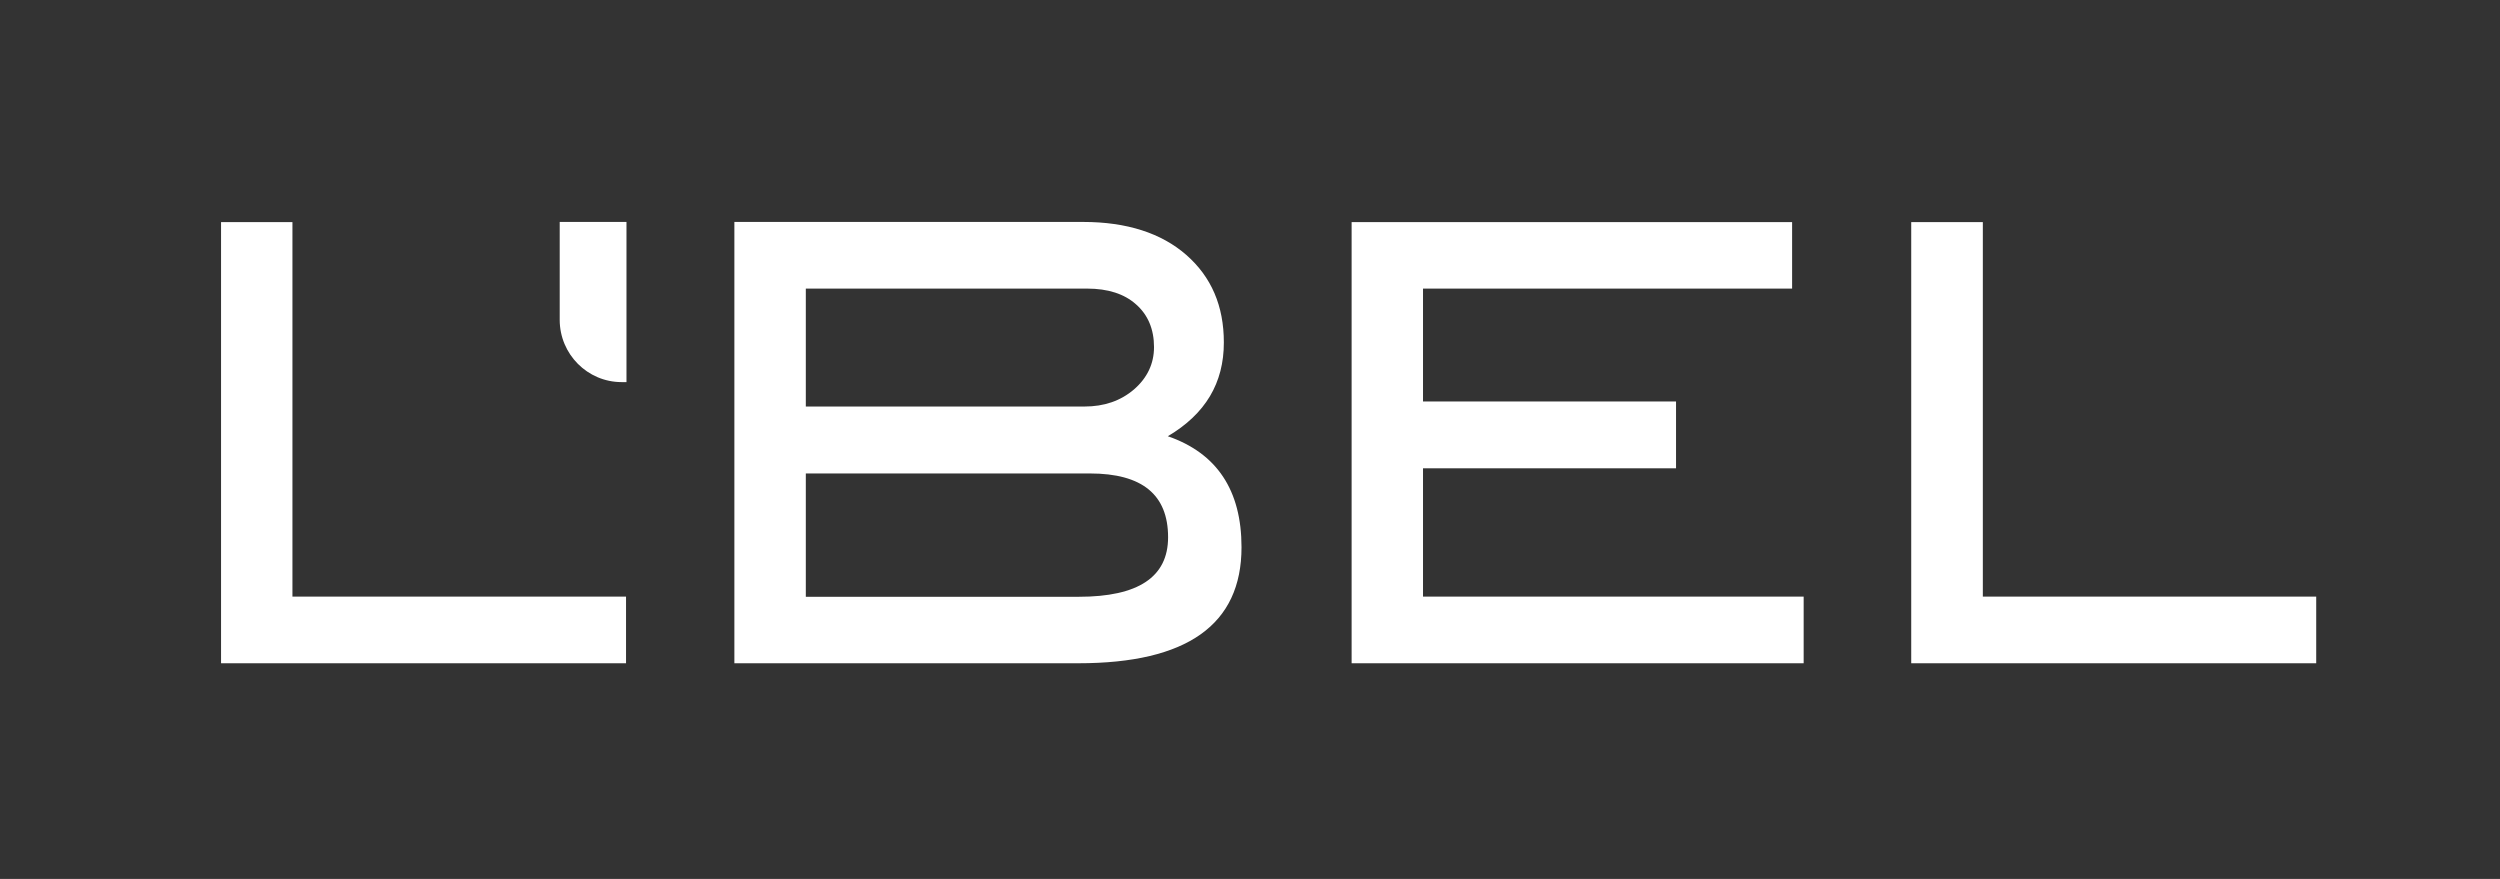 <?xml version="1.0" encoding="UTF-8"?>
<svg width="256px" height="90px" viewBox="0 0 256 90" version="1.1" xmlns="http://www.w3.org/2000/svg" xmlns:xlink="http://www.w3.org/1999/xlink">
    <rect x="0" y="0" width="256" height="90" fill="#333333" stroke="none"/>
    <!-- Generator: Sketch 49.3 (51167) - http://www.bohemiancoding.com/sketch -->
    <title>LBEL</title>
    <desc>Created with Sketch.</desc>
    <defs></defs>
    <g id="LBEL" stroke="none" stroke-width="1" fill="none" fill-rule="evenodd">
        <g id="logo_lbel" transform="translate(18, 20)" fill="#FFFFFF" fill-rule="nonzero">
            <polygon id="Shape" points="46.106 47.918 4.636 47.918 4.636 2.744 11.946 2.744 11.946 41.093 46.106 41.093"></polygon>
            <path d="M92.466,41.11 C98.56,41.11 101.612,39.086 101.612,35.015 C101.612,30.658 98.962,28.482 93.61,28.482 L64.515,28.482 L64.515,41.11 L92.466,41.11 Z M93.043,21.629 C95.067,21.629 96.751,21.05 98.131,19.869 C99.495,18.677 100.171,17.226 100.171,15.54 C100.171,13.729 99.561,12.245 98.329,11.166 C97.13,10.092 95.447,9.552 93.324,9.552 L64.515,9.552 L64.515,21.629 L93.043,21.629 Z M101.585,24.67 C106.612,26.408 109.131,30.203 109.131,36.038 C109.131,43.966 103.559,47.918 92.422,47.918 L57.2,47.918 L57.2,2.727 L92.917,2.727 C97.394,2.727 100.919,3.874 103.472,6.1 C106.056,8.366 107.322,11.34 107.322,15.068 C107.327,19.211 105.435,22.399 101.585,24.67 Z" id="Shape"></path>
            <polygon id="Shape" points="166.694 47.918 120.406 47.918 120.406 2.744 165.512 2.744 165.512 9.552 127.716 9.552 127.716 21.111 153.626 21.111 153.626 27.954 127.716 27.954 127.716 41.093 166.694 41.093"></polygon>
            <polygon id="Shape" points="219.18 47.918 177.71 47.918 177.71 2.744 185.042 2.744 185.042 41.093 219.18 41.093"></polygon>
            <path d="M39.314,2.727 L39.314,12.751 C39.314,16.271 42.163,19.121 45.639,19.127 L46.151,19.127 L46.151,2.727 L39.314,2.727 Z" id="Shape"></path>
        </g>
    </g>
</svg>
